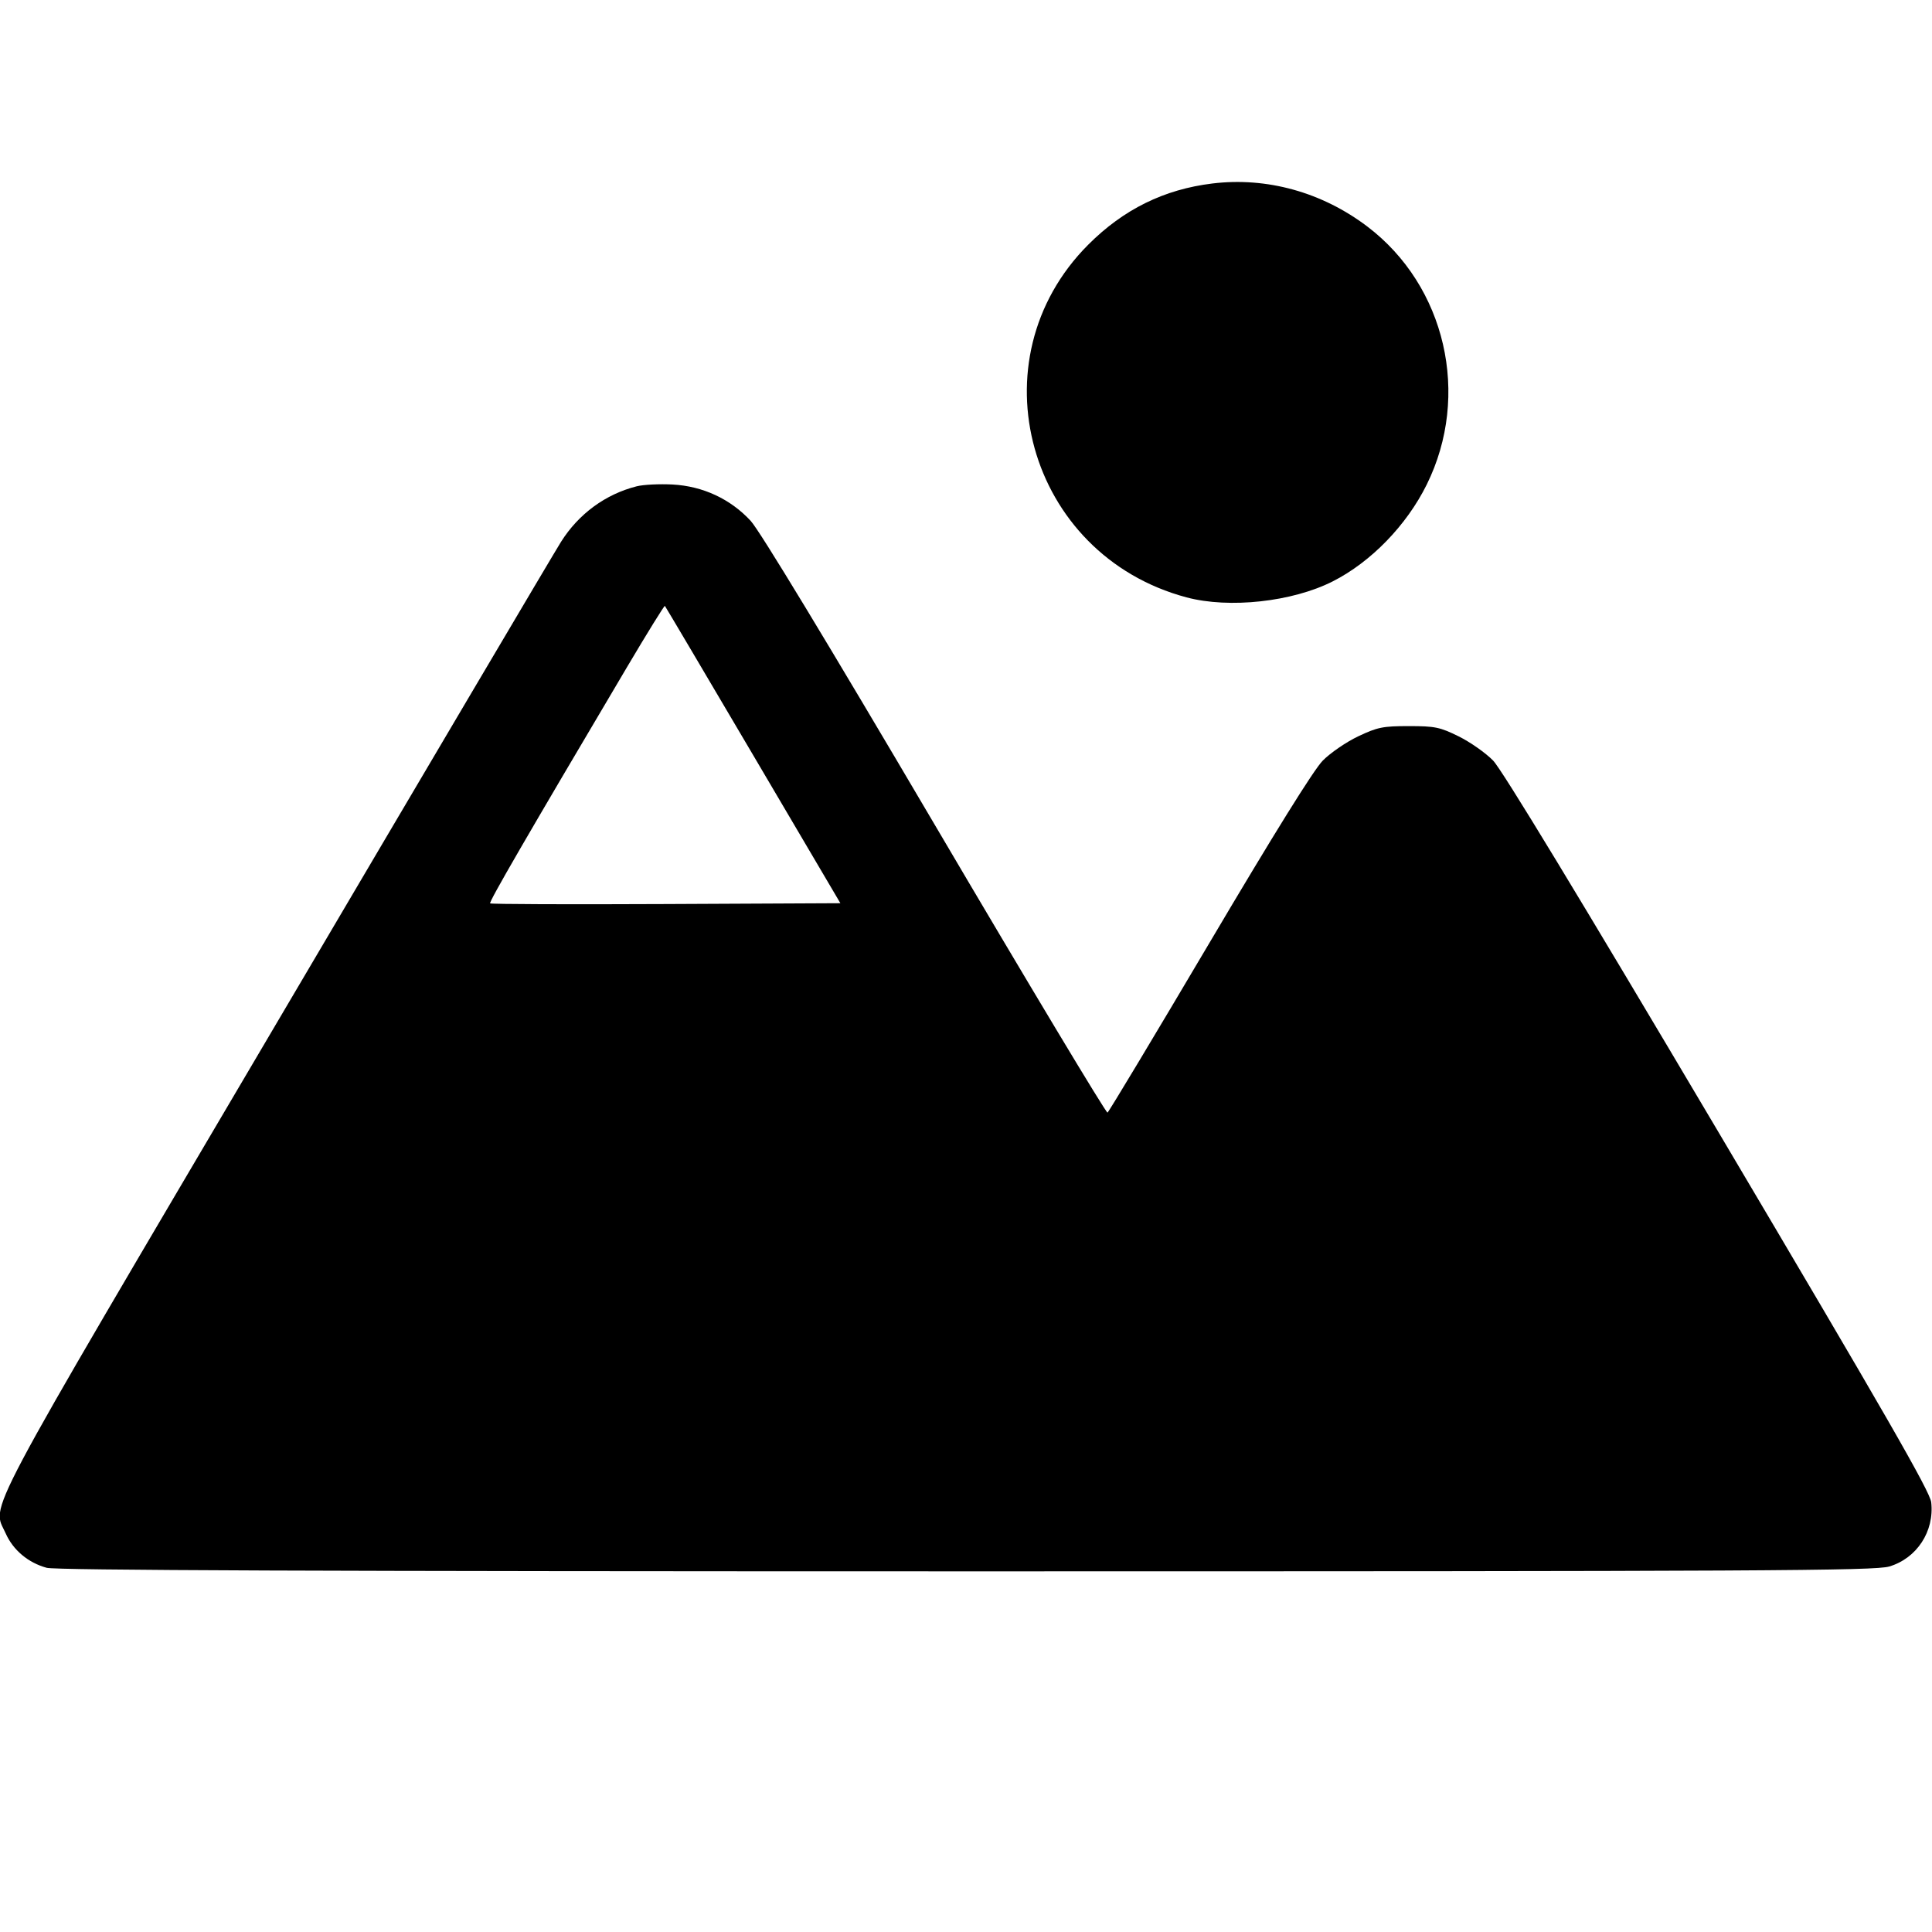 <svg fill="currentColor" viewBox="0 0 256 256" xmlns="http://www.w3.org/2000/svg"><path d="M160.640 24.314 C 154.241 25.094,148.875 27.739,144.205 32.414 C 128.952 47.684,136.155 73.538,157.227 79.156 C 162.883 80.664,171.240 79.750,176.594 77.036 C 181.658 74.470,186.378 69.611,189.048 64.213 C 194.903 52.377,191.566 37.888,181.170 30.009 C 175.175 25.465,167.854 23.434,160.640 24.314 M84.367 64.437 C 80.230 65.482,76.669 68.095,74.337 71.798 C 73.417 73.258,56.379 102.094,36.474 135.877 C -3.235 203.273,-1.037 199.132,0.754 203.183 C 1.733 205.394,3.732 207.072,6.187 207.742 C 7.402 208.074,42.482 208.209,128.029 208.211 C 233.960 208.213,248.422 208.137,250.336 207.569 C 253.991 206.483,256.330 202.906,255.897 199.063 C 255.736 197.637,249.910 187.499,227.663 149.940 C 209.249 118.850,199.018 101.983,197.843 100.777 C 196.859 99.767,194.809 98.327,193.289 97.577 C 190.798 96.348,190.144 96.213,186.676 96.213 C 183.237 96.213,182.522 96.358,179.968 97.568 C 178.395 98.313,176.283 99.760,175.274 100.783 C 174.078 101.997,168.853 110.401,160.257 124.936 C 153.007 137.196,146.929 147.317,146.752 147.426 C 146.575 147.536,136.286 130.394,123.888 109.333 C 109.636 85.123,100.654 70.293,99.464 69.010 C 96.782 66.115,93.130 64.416,89.128 64.201 C 87.393 64.108,85.250 64.214,84.367 64.437 M99.794 100.053 L 111.355 119.680 88.250 119.790 C 75.542 119.851,65.055 119.811,64.945 119.701 C 64.763 119.519,69.730 110.947,83.085 88.393 C 85.771 83.857,88.028 80.209,88.101 80.286 C 88.174 80.364,93.436 89.259,99.794 100.053 " stroke="none" fill-rule="evenodd"></path></svg>